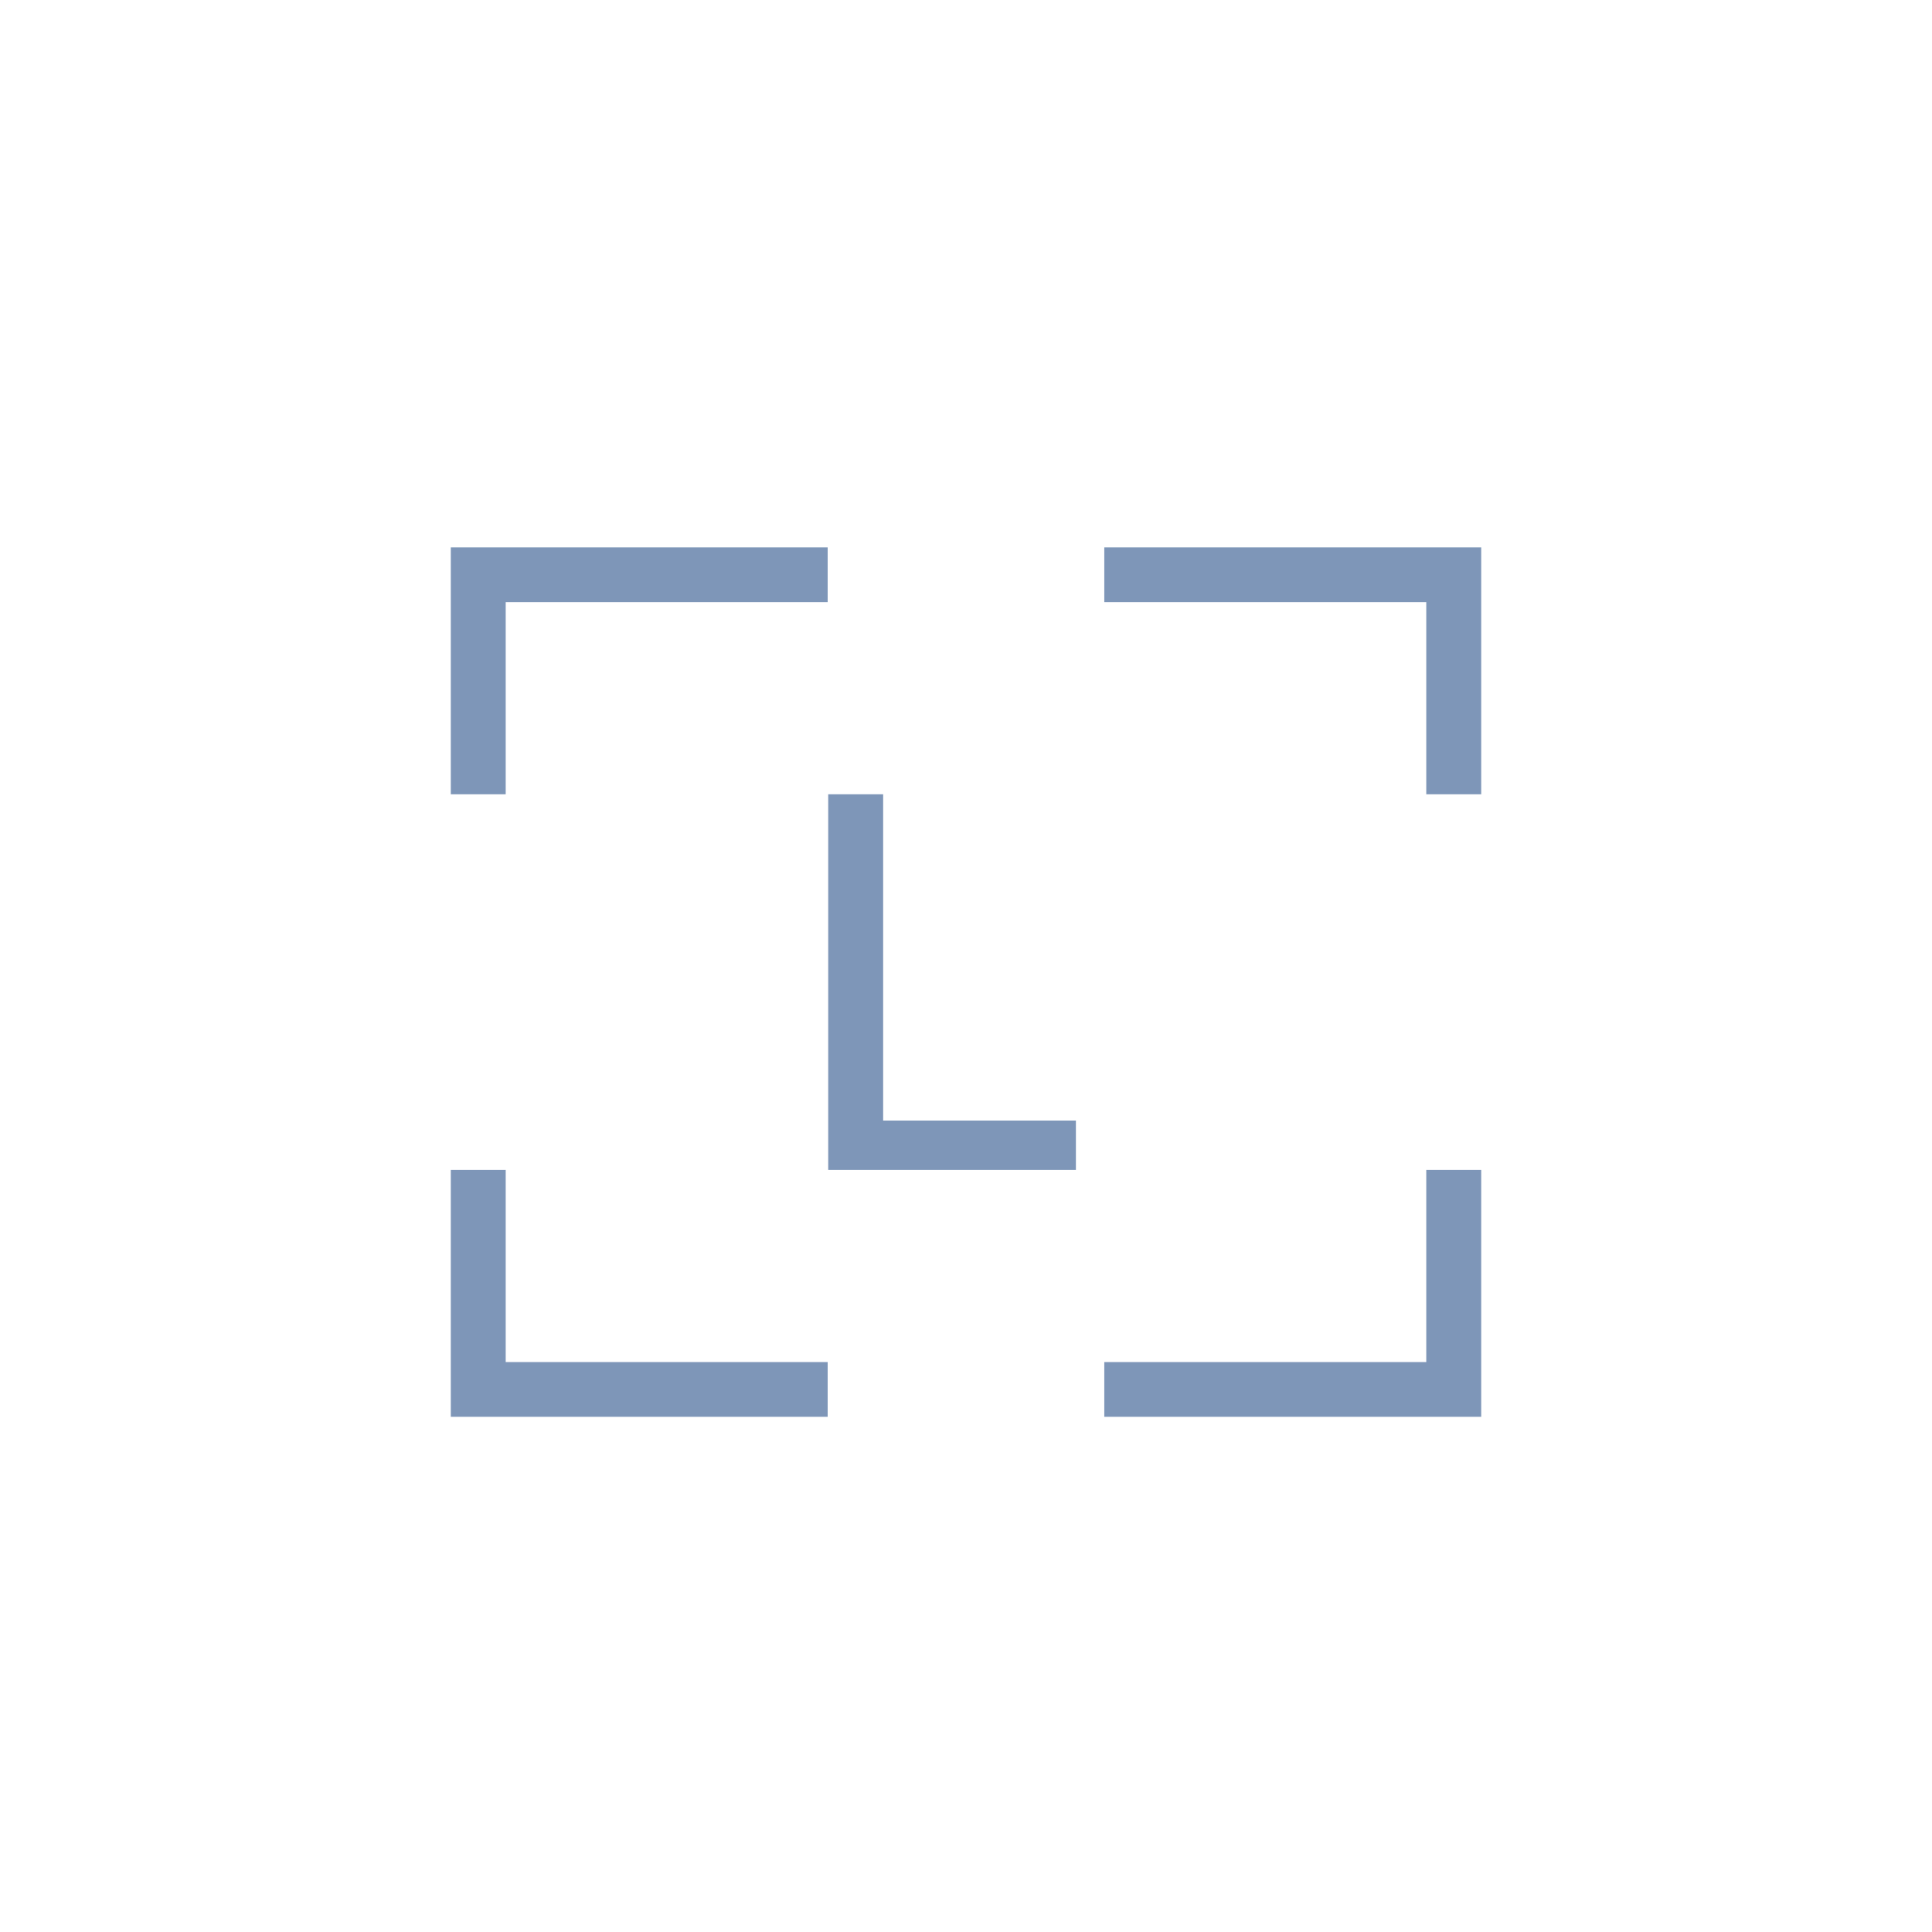 <svg width="60" height="60" viewBox="0 0 60 60" fill="none" xmlns="http://www.w3.org/2000/svg">
    <path d="M34.295 42.3V44H46V36.333H44.294V42.3H34.295ZM34.295 17V18.7H44.294V24.667H46V17H34.295ZM27.427 24.667H25.721V36.333H33.413V34.8H27.427V24.667ZM14 36.333V44H25.704V42.3H15.705V36.333H14ZM14 17V24.667H15.705V18.7H25.704V17H14Z"
          fill="#7E96B8"/>
</svg>
